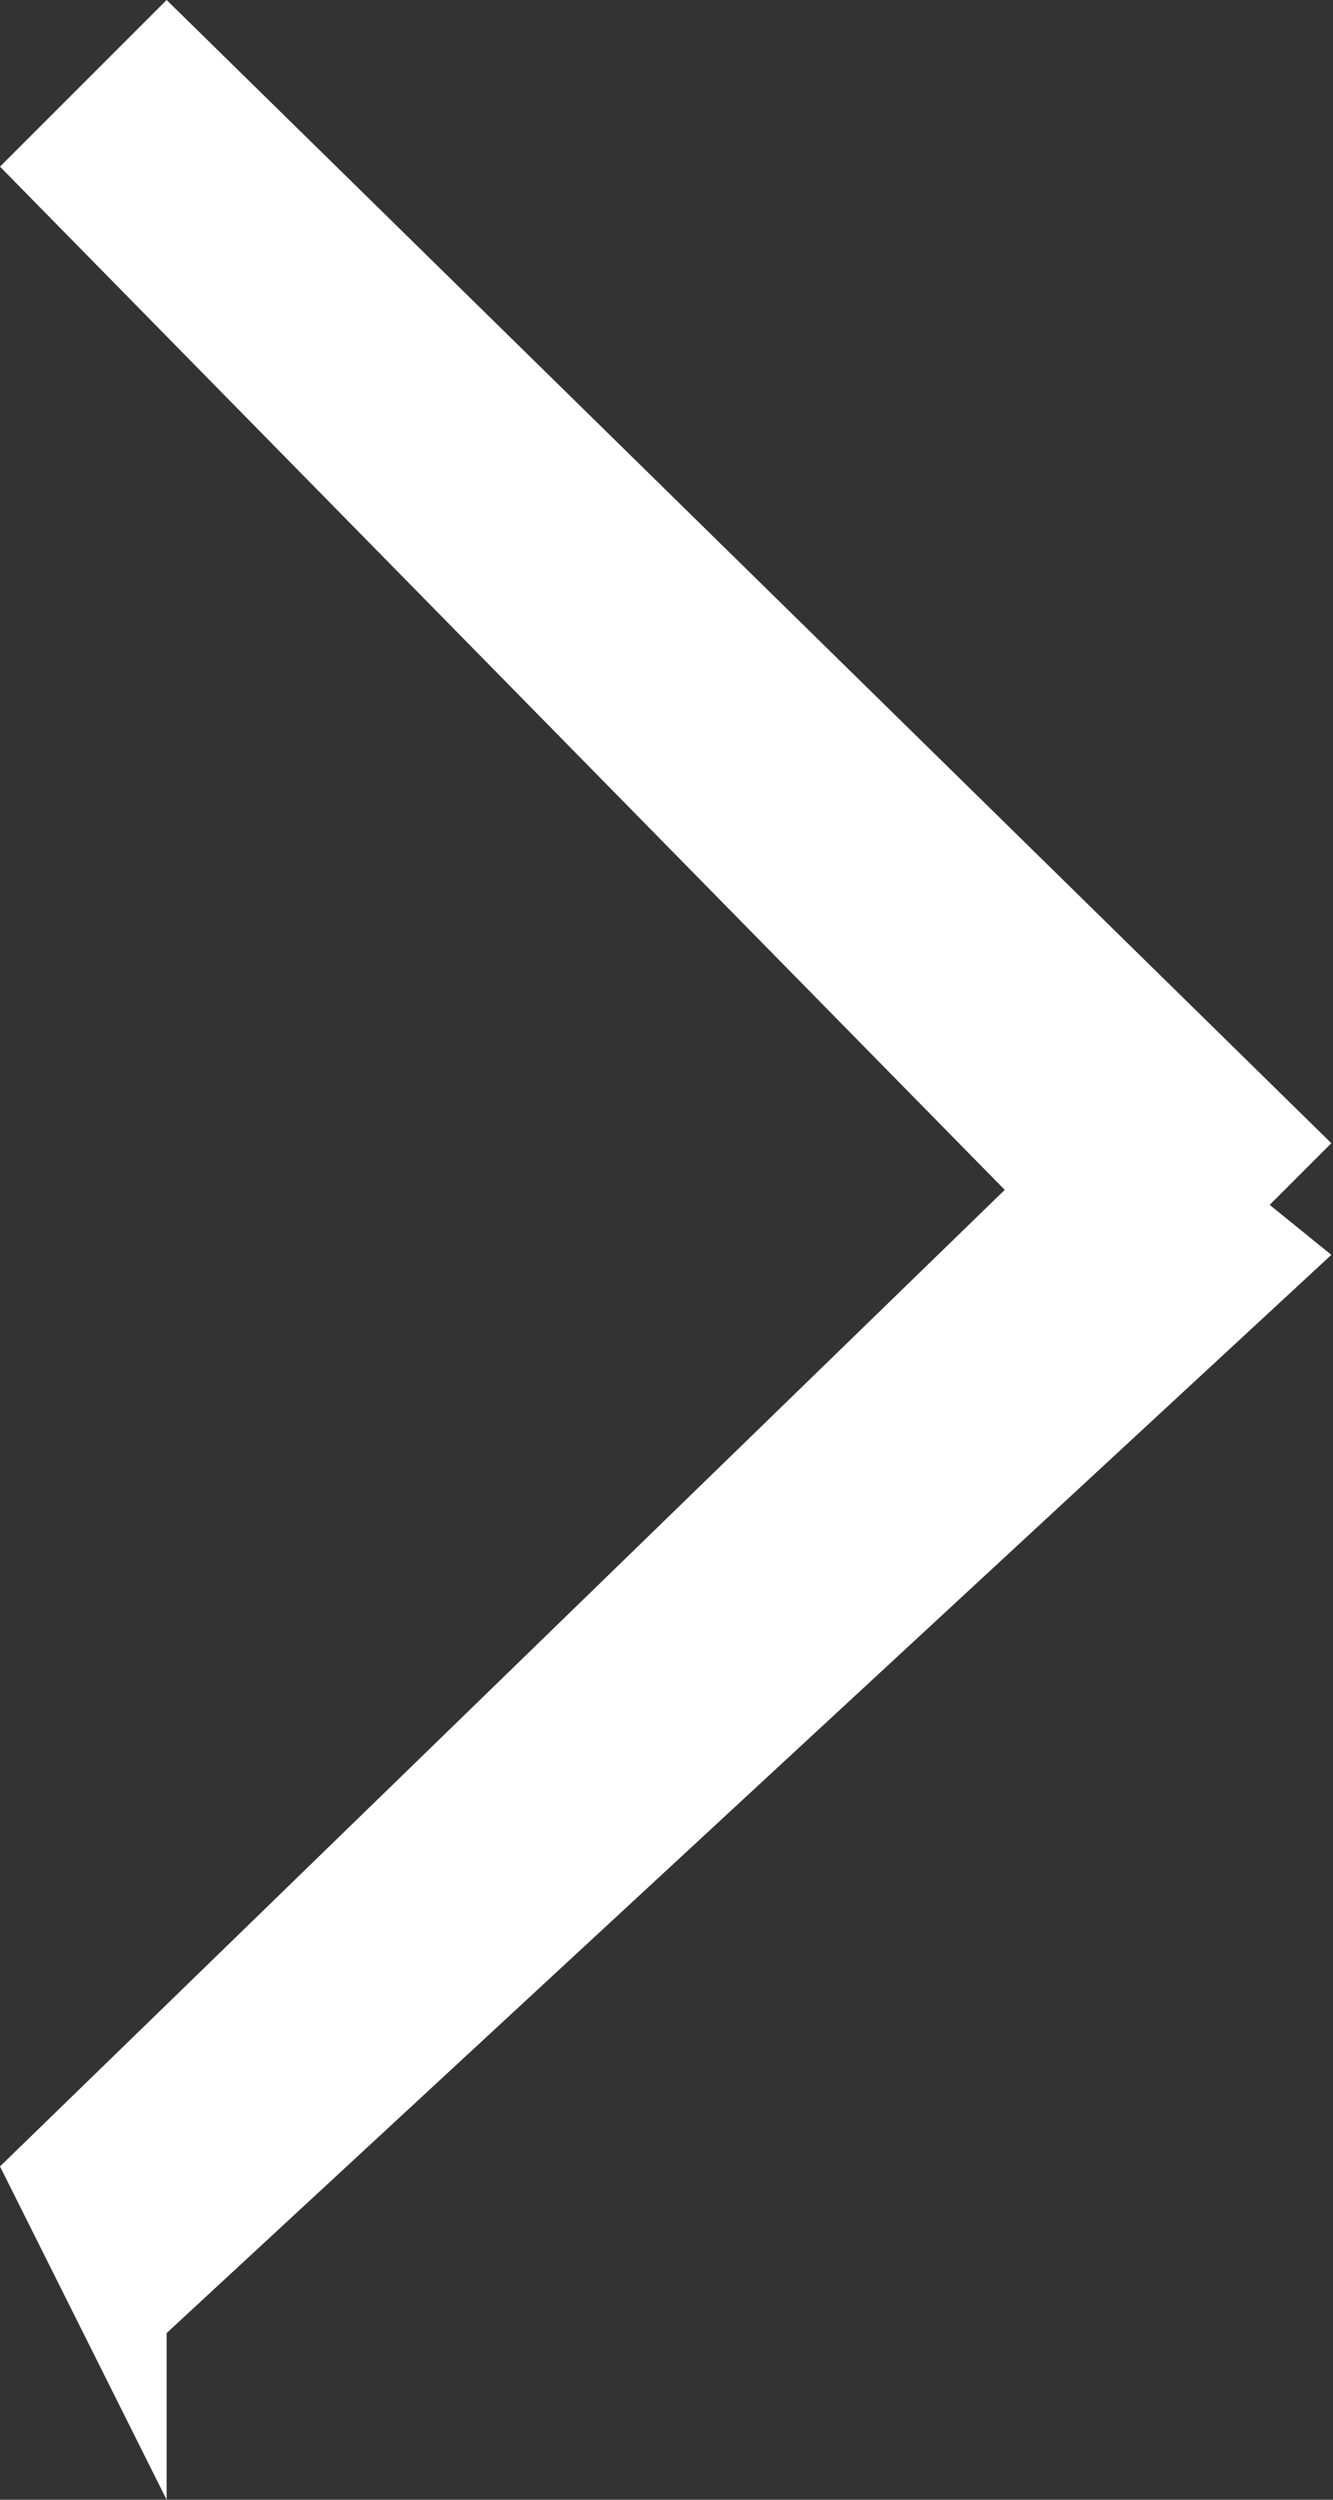 <?xml version="1.0" encoding="utf-8"?>
<svg xmlns="http://www.w3.org/2000/svg"
	xmlns:xlink="http://www.w3.org/1999/xlink"
	width="8px" height="15px" viewBox="0 0 8 15">
<rect x="0" y="0" width="8" height="15" fill="#333333" stroke="none"/>
<path fillRule="evenodd" d="M 7.62 7.23C 7.62 7.23 7.99 7.53 7.99 7.53 7.99 7.53 1 14 1 14 1 14 1 15 1 15 1 15-0 13-0 13-0 13 6.03 7.14 6.03 7.14 6.03 7.14-0 1-0 1-0 1 1-0 1-0 1-0 7.99 6.86 7.99 6.86 7.99 6.86 7.62 7.23 7.62 7.23Z" fill="rgb(255,255,255)"/></svg>